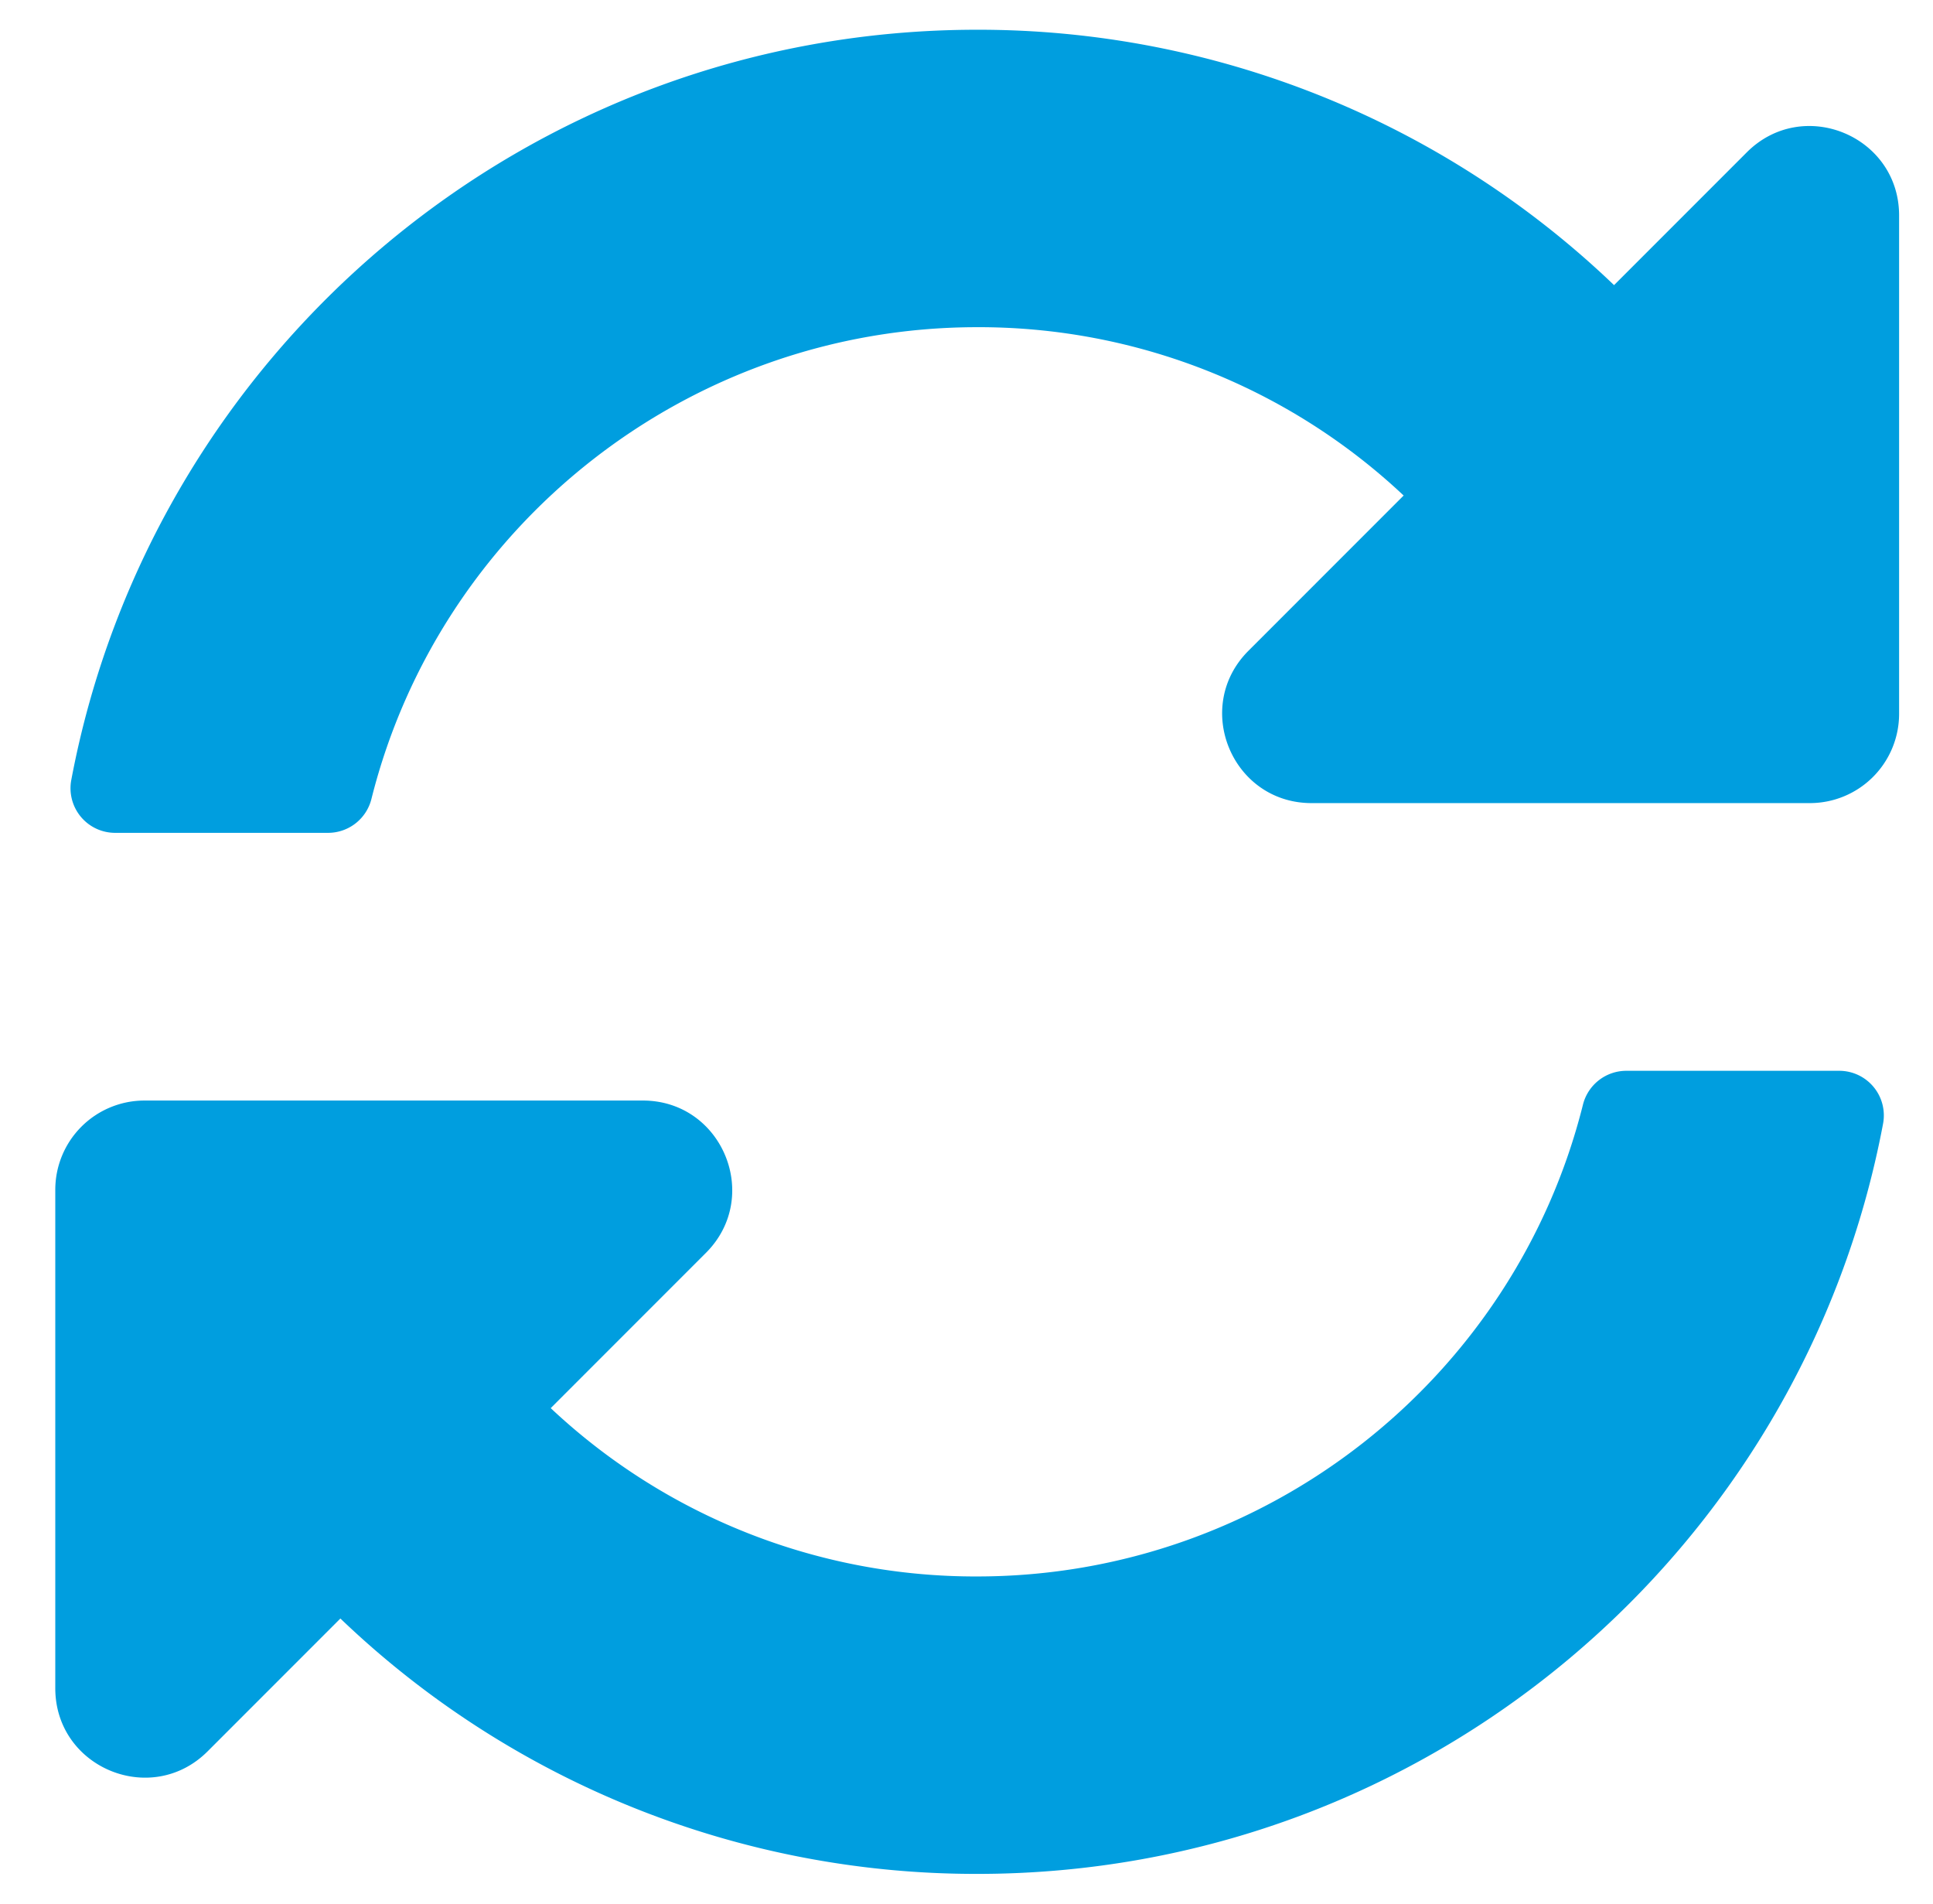 <svg width="65" height="64" fill="none" xmlns="http://www.w3.org/2000/svg"><path d="M47.2 16.66A20.85 20.85 0 0 0 32.84 11c-9.682.008-18.04 6.647-20.349 15.856A1.504 1.504 0 0 1 11.036 28H3.872a1.5 1.5 0 0 1-1.476-1.772C5.101 11.865 17.711 1 32.86 1a30.895 30.895 0 0 1 21.415 8.586l4.464-4.465c1.89-1.89 5.121-.551 5.121 2.122V24a3 3 0 0 1-3 3H44.102c-2.673 0-4.011-3.231-2.121-5.121l5.218-5.219ZM4.86 37h16.757c2.672 0 4.011 3.231 2.121 5.121l-5.219 5.22A20.85 20.85 0 0 0 32.88 53c9.677-.01 18.04-6.644 20.348-15.857A1.504 1.504 0 0 1 54.684 36h7.163a1.5 1.5 0 0 1 1.475 1.772C60.618 52.135 48.008 63 32.86 63a30.895 30.895 0 0 1-21.414-8.586L6.981 58.88c-1.89 1.89-5.122.551-5.122-2.122V40a3 3 0 0 1 3-3Z" fill="#009EDF"/></svg>
